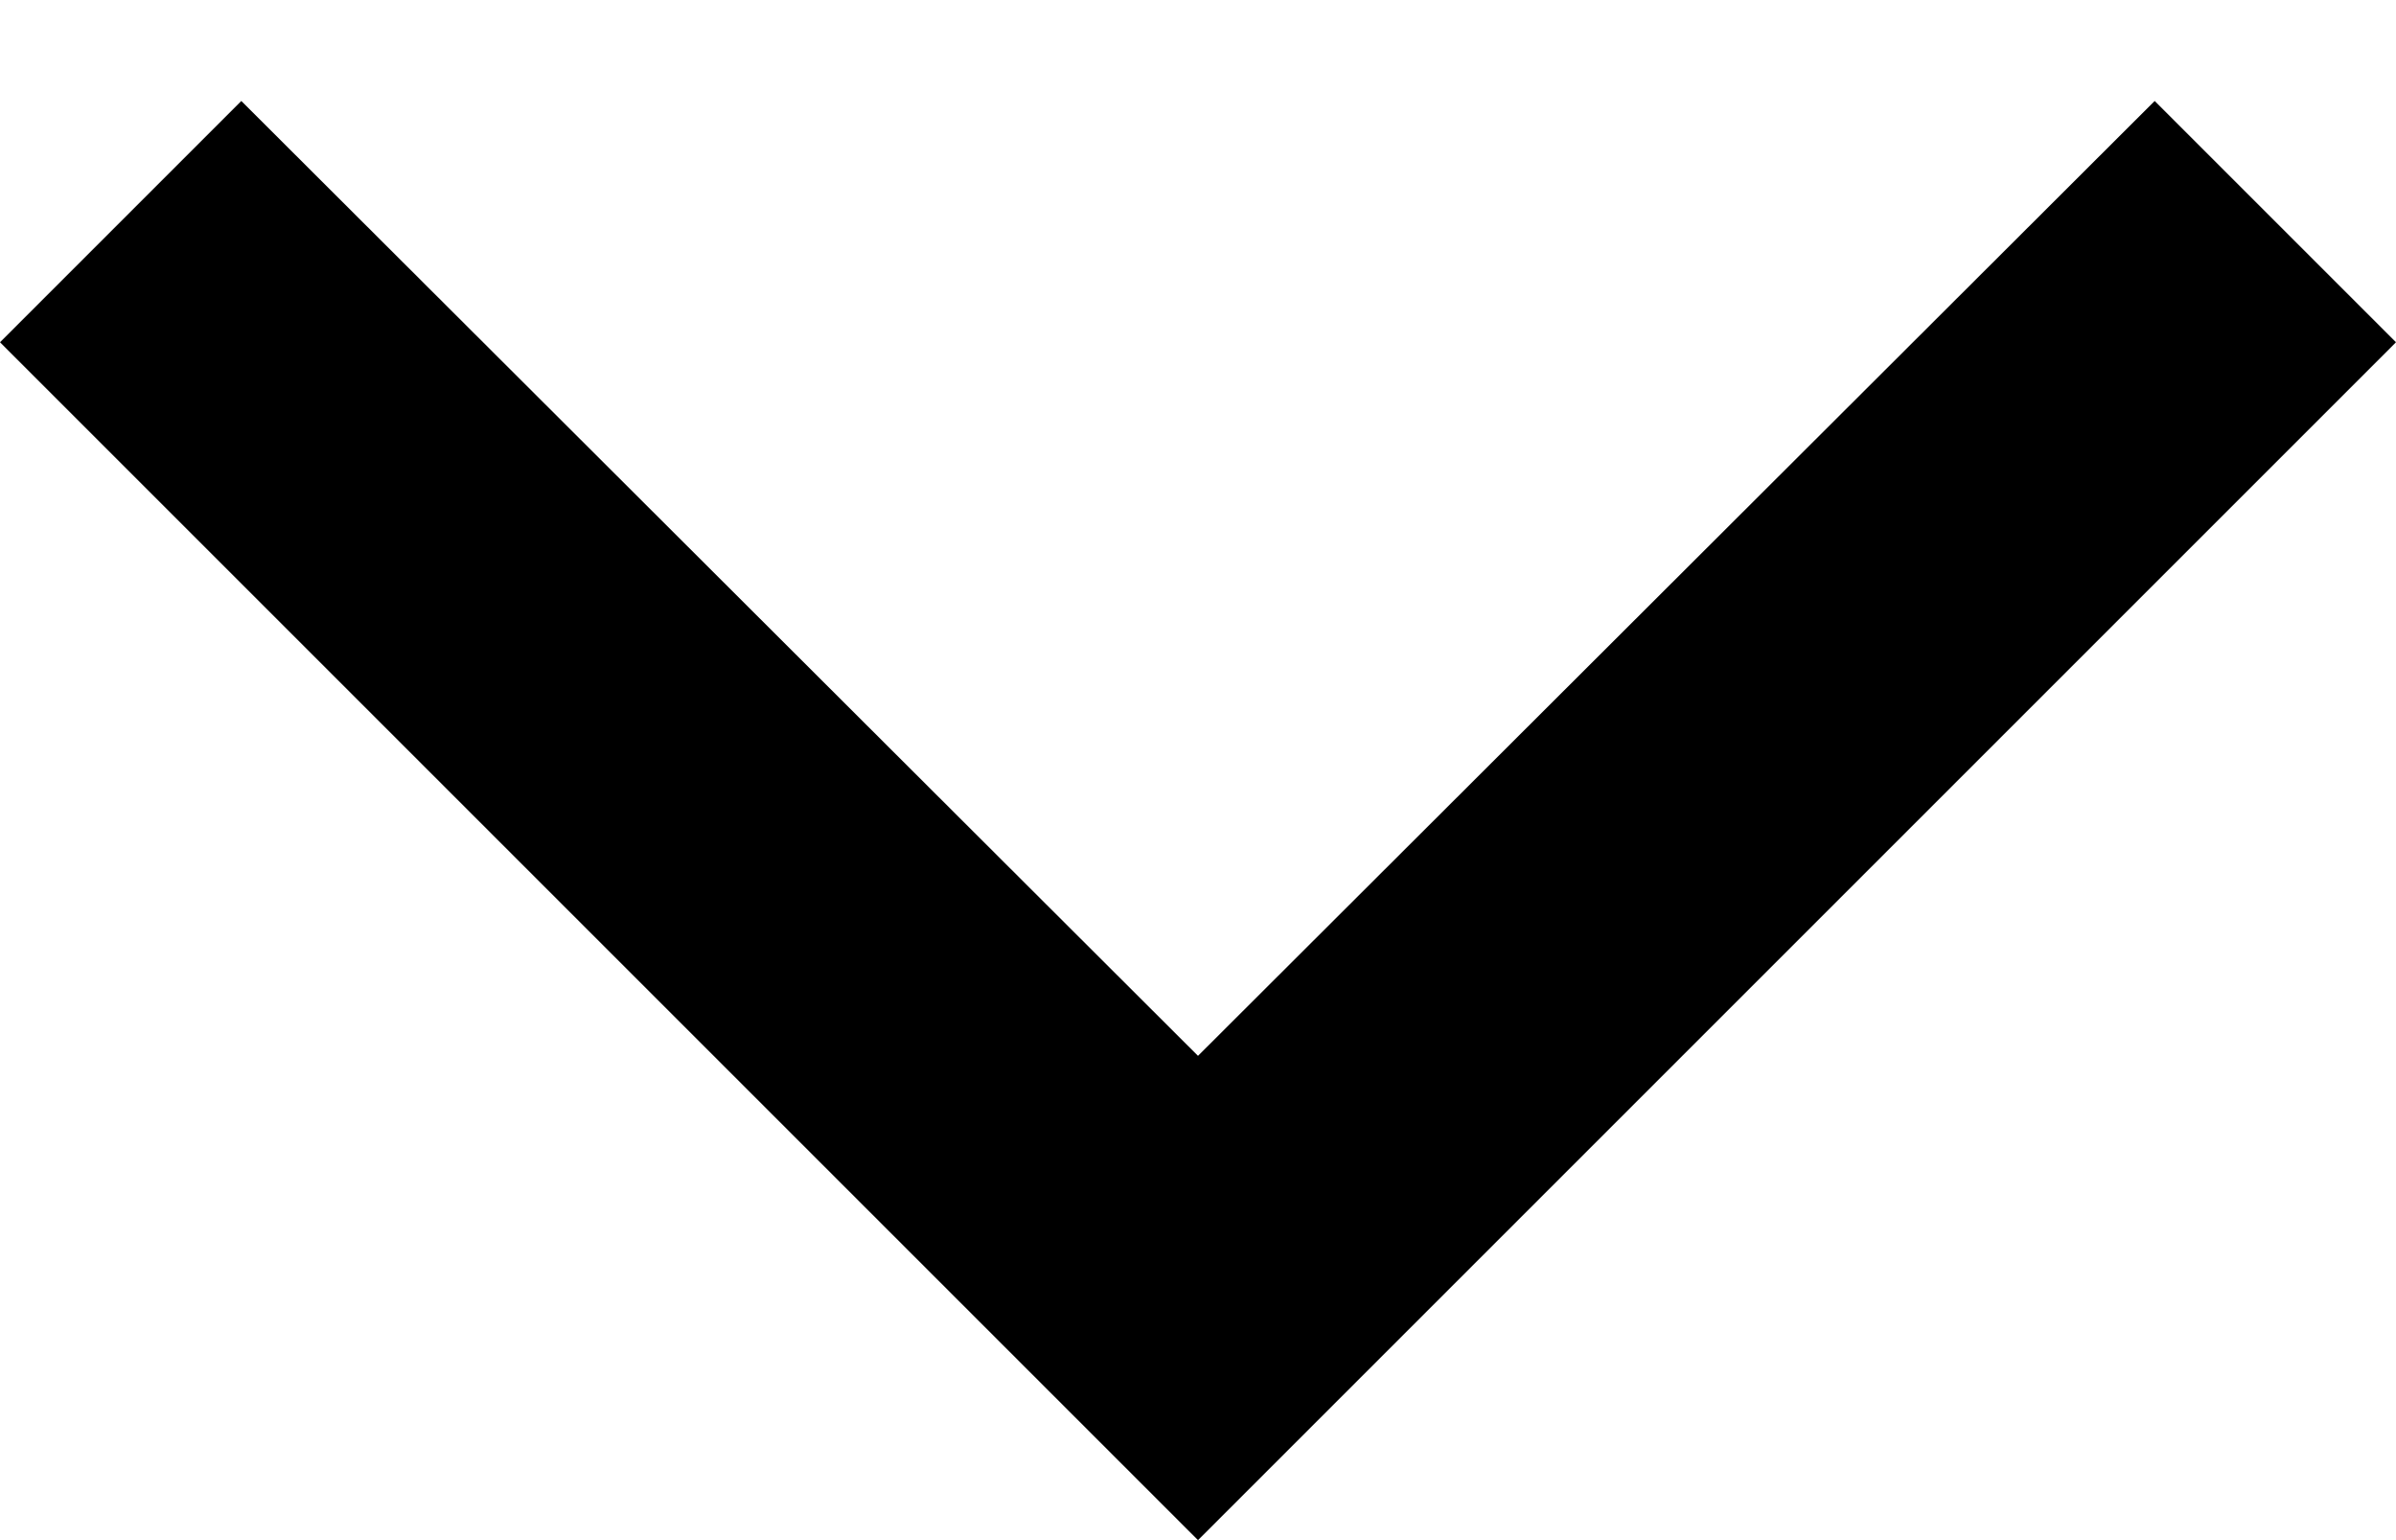 ﻿<?xml version="1.0" encoding="utf-8"?>
<svg version="1.1" xmlns:xlink="http://www.w3.org/1999/xlink" width="14px" height="9px" xmlns="http://www.w3.org/2000/svg">
  <defs>
    <pattern id="BGPattern" patternUnits="userSpaceOnUse" alignment="0 0" imageRepeat="None" />
    <mask fill="white" id="Clip3547">
      <path d="M 7 9  L 0 2  L 1.41 0.59  L 7 6.17  L 12.59 0.59  L 14 2  L 7 9  Z " fill-rule="evenodd" />
    </mask>
  </defs>
  <g transform="matrix(1 0 0 1 -9 -19 )">
    <path d="M 7 9  L 0 2  L 1.41 0.59  L 7 6.17  L 12.59 0.59  L 14 2  L 7 9  Z " fill-rule="nonzero" fill="rgba(0, 0, 0, 1)" stroke="none" transform="matrix(1 0 0 1 9 19 )" class="fill" />
    <path d="M 7 9  L 0 2  L 1.41 0.59  L 7 6.17  L 12.59 0.59  L 14 2  L 7 9  Z " stroke-width="0" stroke-dasharray="0" stroke="rgba(255, 255, 255, 0)" fill="none" transform="matrix(1 0 0 1 9 19 )" class="stroke" mask="url(#Clip3547)" />
  </g>
</svg>